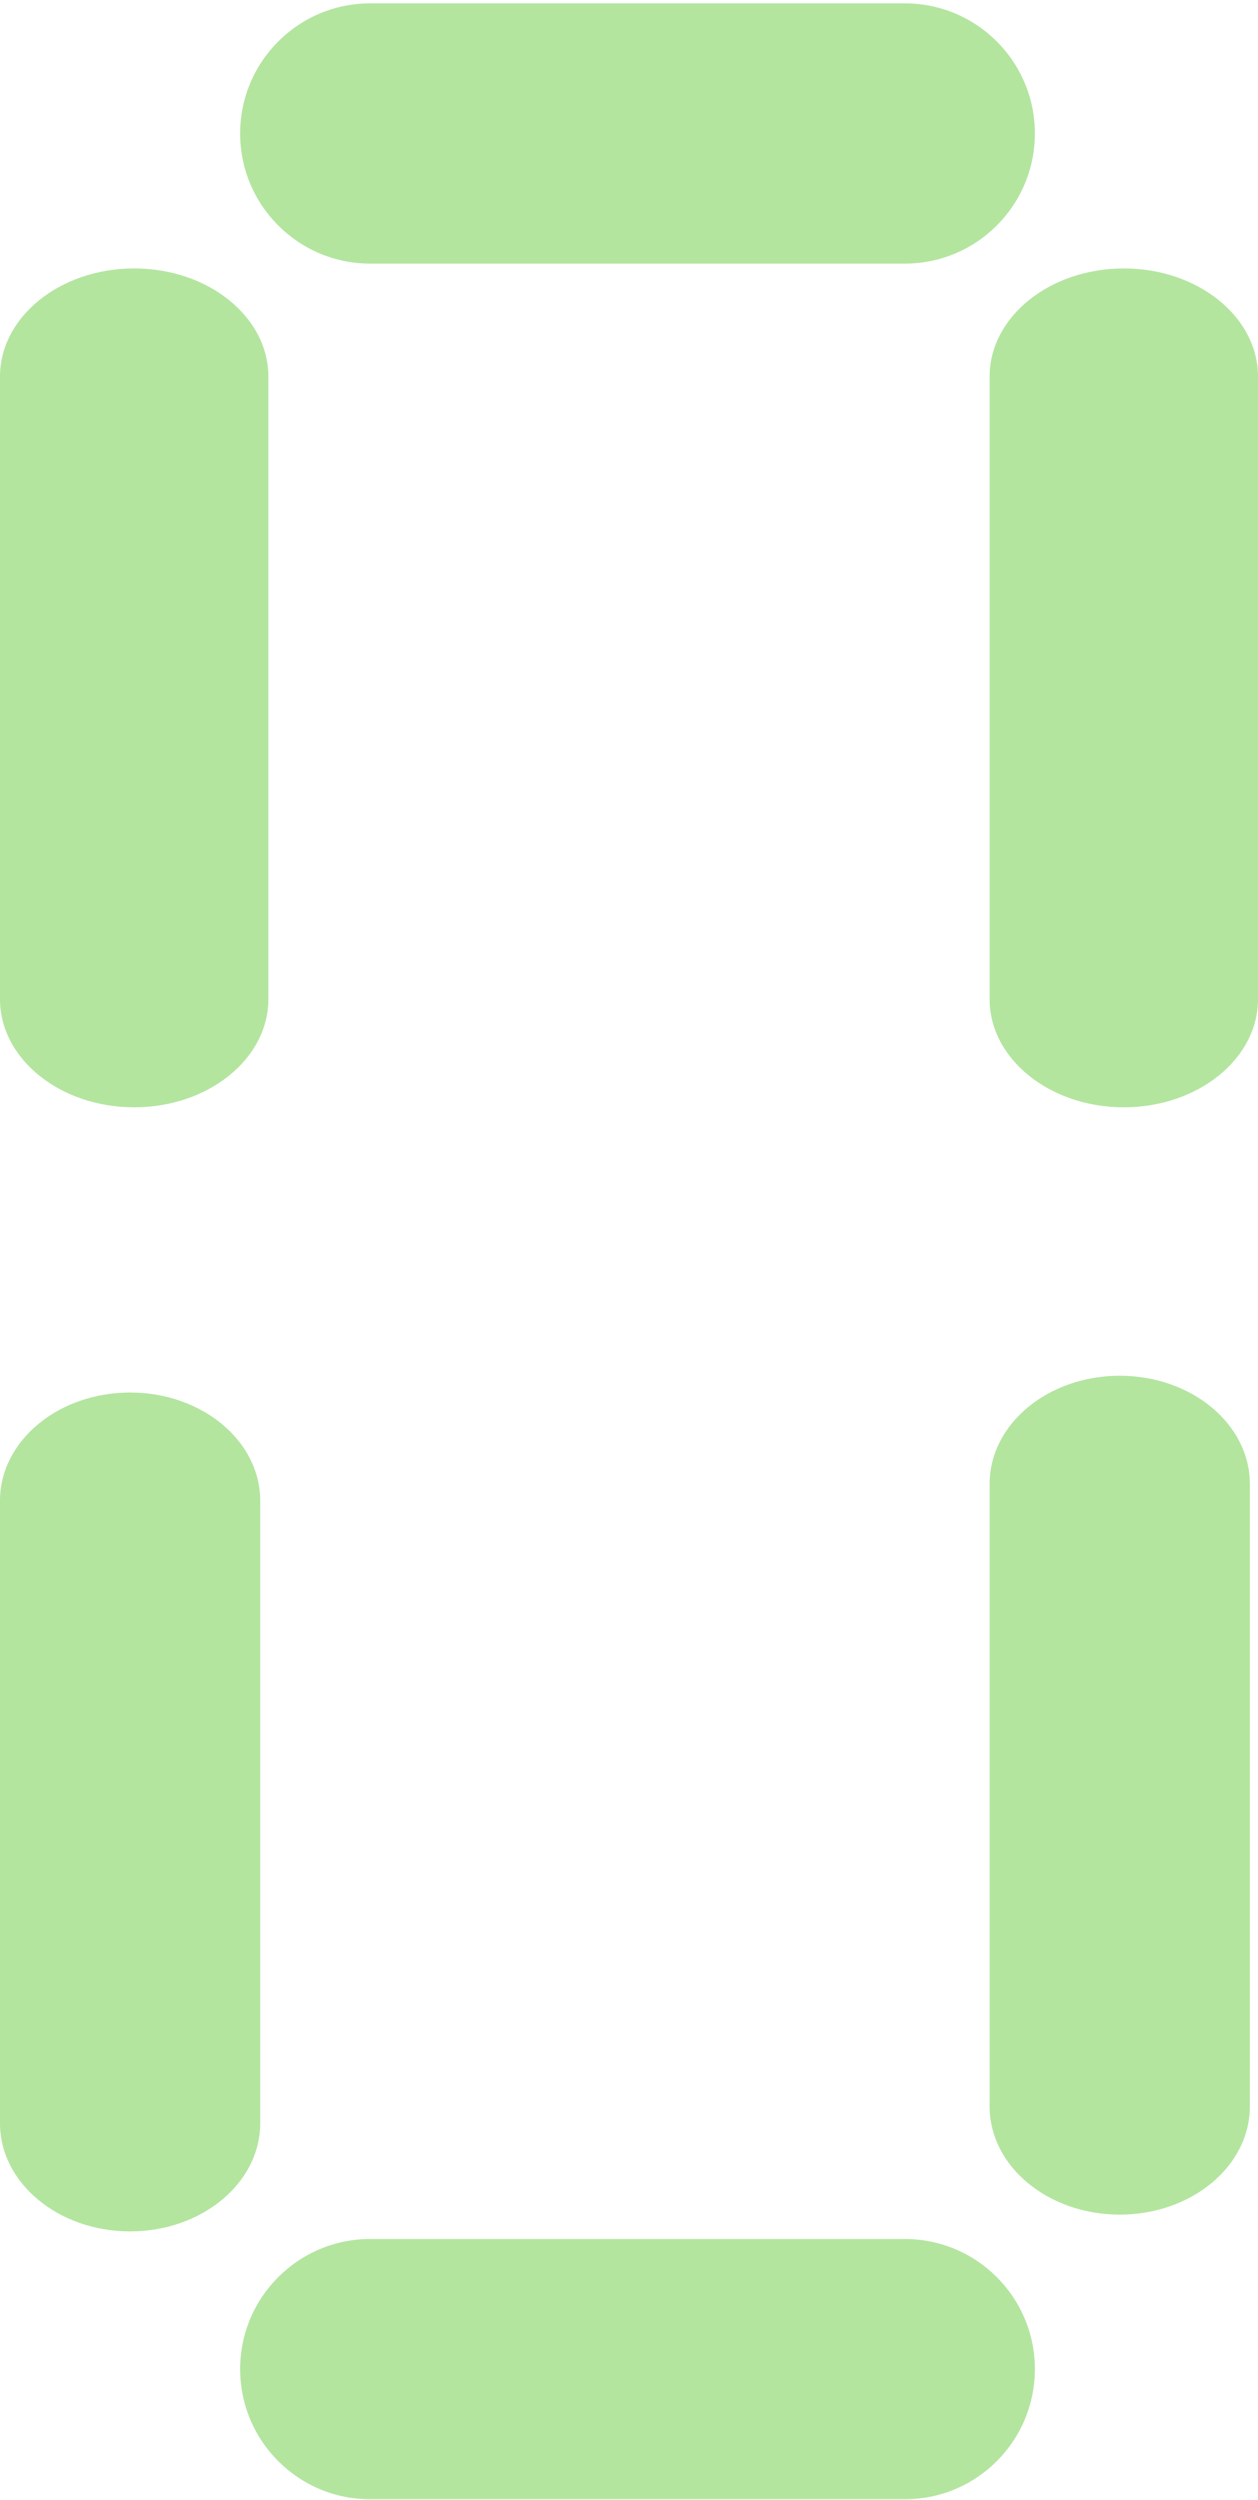 <svg width="75" height="149" viewBox="0 0 75 149" fill="none" xmlns="http://www.w3.org/2000/svg">
<path d="M75 22.448C75 18.887 71.418 16 67 16C62.582 16 59 18.887 59 22.448V59.553C59 63.113 62.582 66 67 66C71.418 66 75 63.113 75 59.553V22.448Z" fill="#B3E59F"/>
<path d="M16 22.448C16 18.887 12.418 16 8 16C3.582 16 0 18.887 0 22.448V59.553C0 63.113 3.582 66 8 66C12.418 66 16 63.113 16 59.553V22.448Z" fill="#B3E59F"/>
<path d="M7.757 83C3.473 83 0 85.887 0 89.448V126.552C0 130.113 3.473 133 7.757 133C12.041 133 15.514 130.113 15.514 126.552V89.448C15.514 85.887 12.041 83 7.757 83Z" fill="#B3E59F"/>
<path d="M66.757 82C62.473 82 59 84.887 59 88.448V125.552C59 129.113 62.473 132 66.757 132C71.041 132 74.514 129.113 74.514 125.552V88.448C74.514 84.887 71.041 82 66.757 82Z" fill="#B3E59F"/>
<path d="M14.317 7.956C14.317 12.24 17.79 15.713 22.074 15.713H53.941C58.225 15.713 61.698 12.24 61.698 7.956C61.698 3.672 58.225 0.199 53.941 0.199H22.074C17.79 0.199 14.317 3.672 14.317 7.956Z" fill="#B3E59F"/>
<path d="M53.941 133.453H22.074C17.79 133.453 14.317 136.926 14.317 141.21C14.317 145.494 17.79 148.967 22.074 148.967H53.941C58.225 148.967 61.698 145.494 61.698 141.21C61.698 136.926 58.225 133.453 53.941 133.453Z" fill="#B3E59F"/>
</svg>

